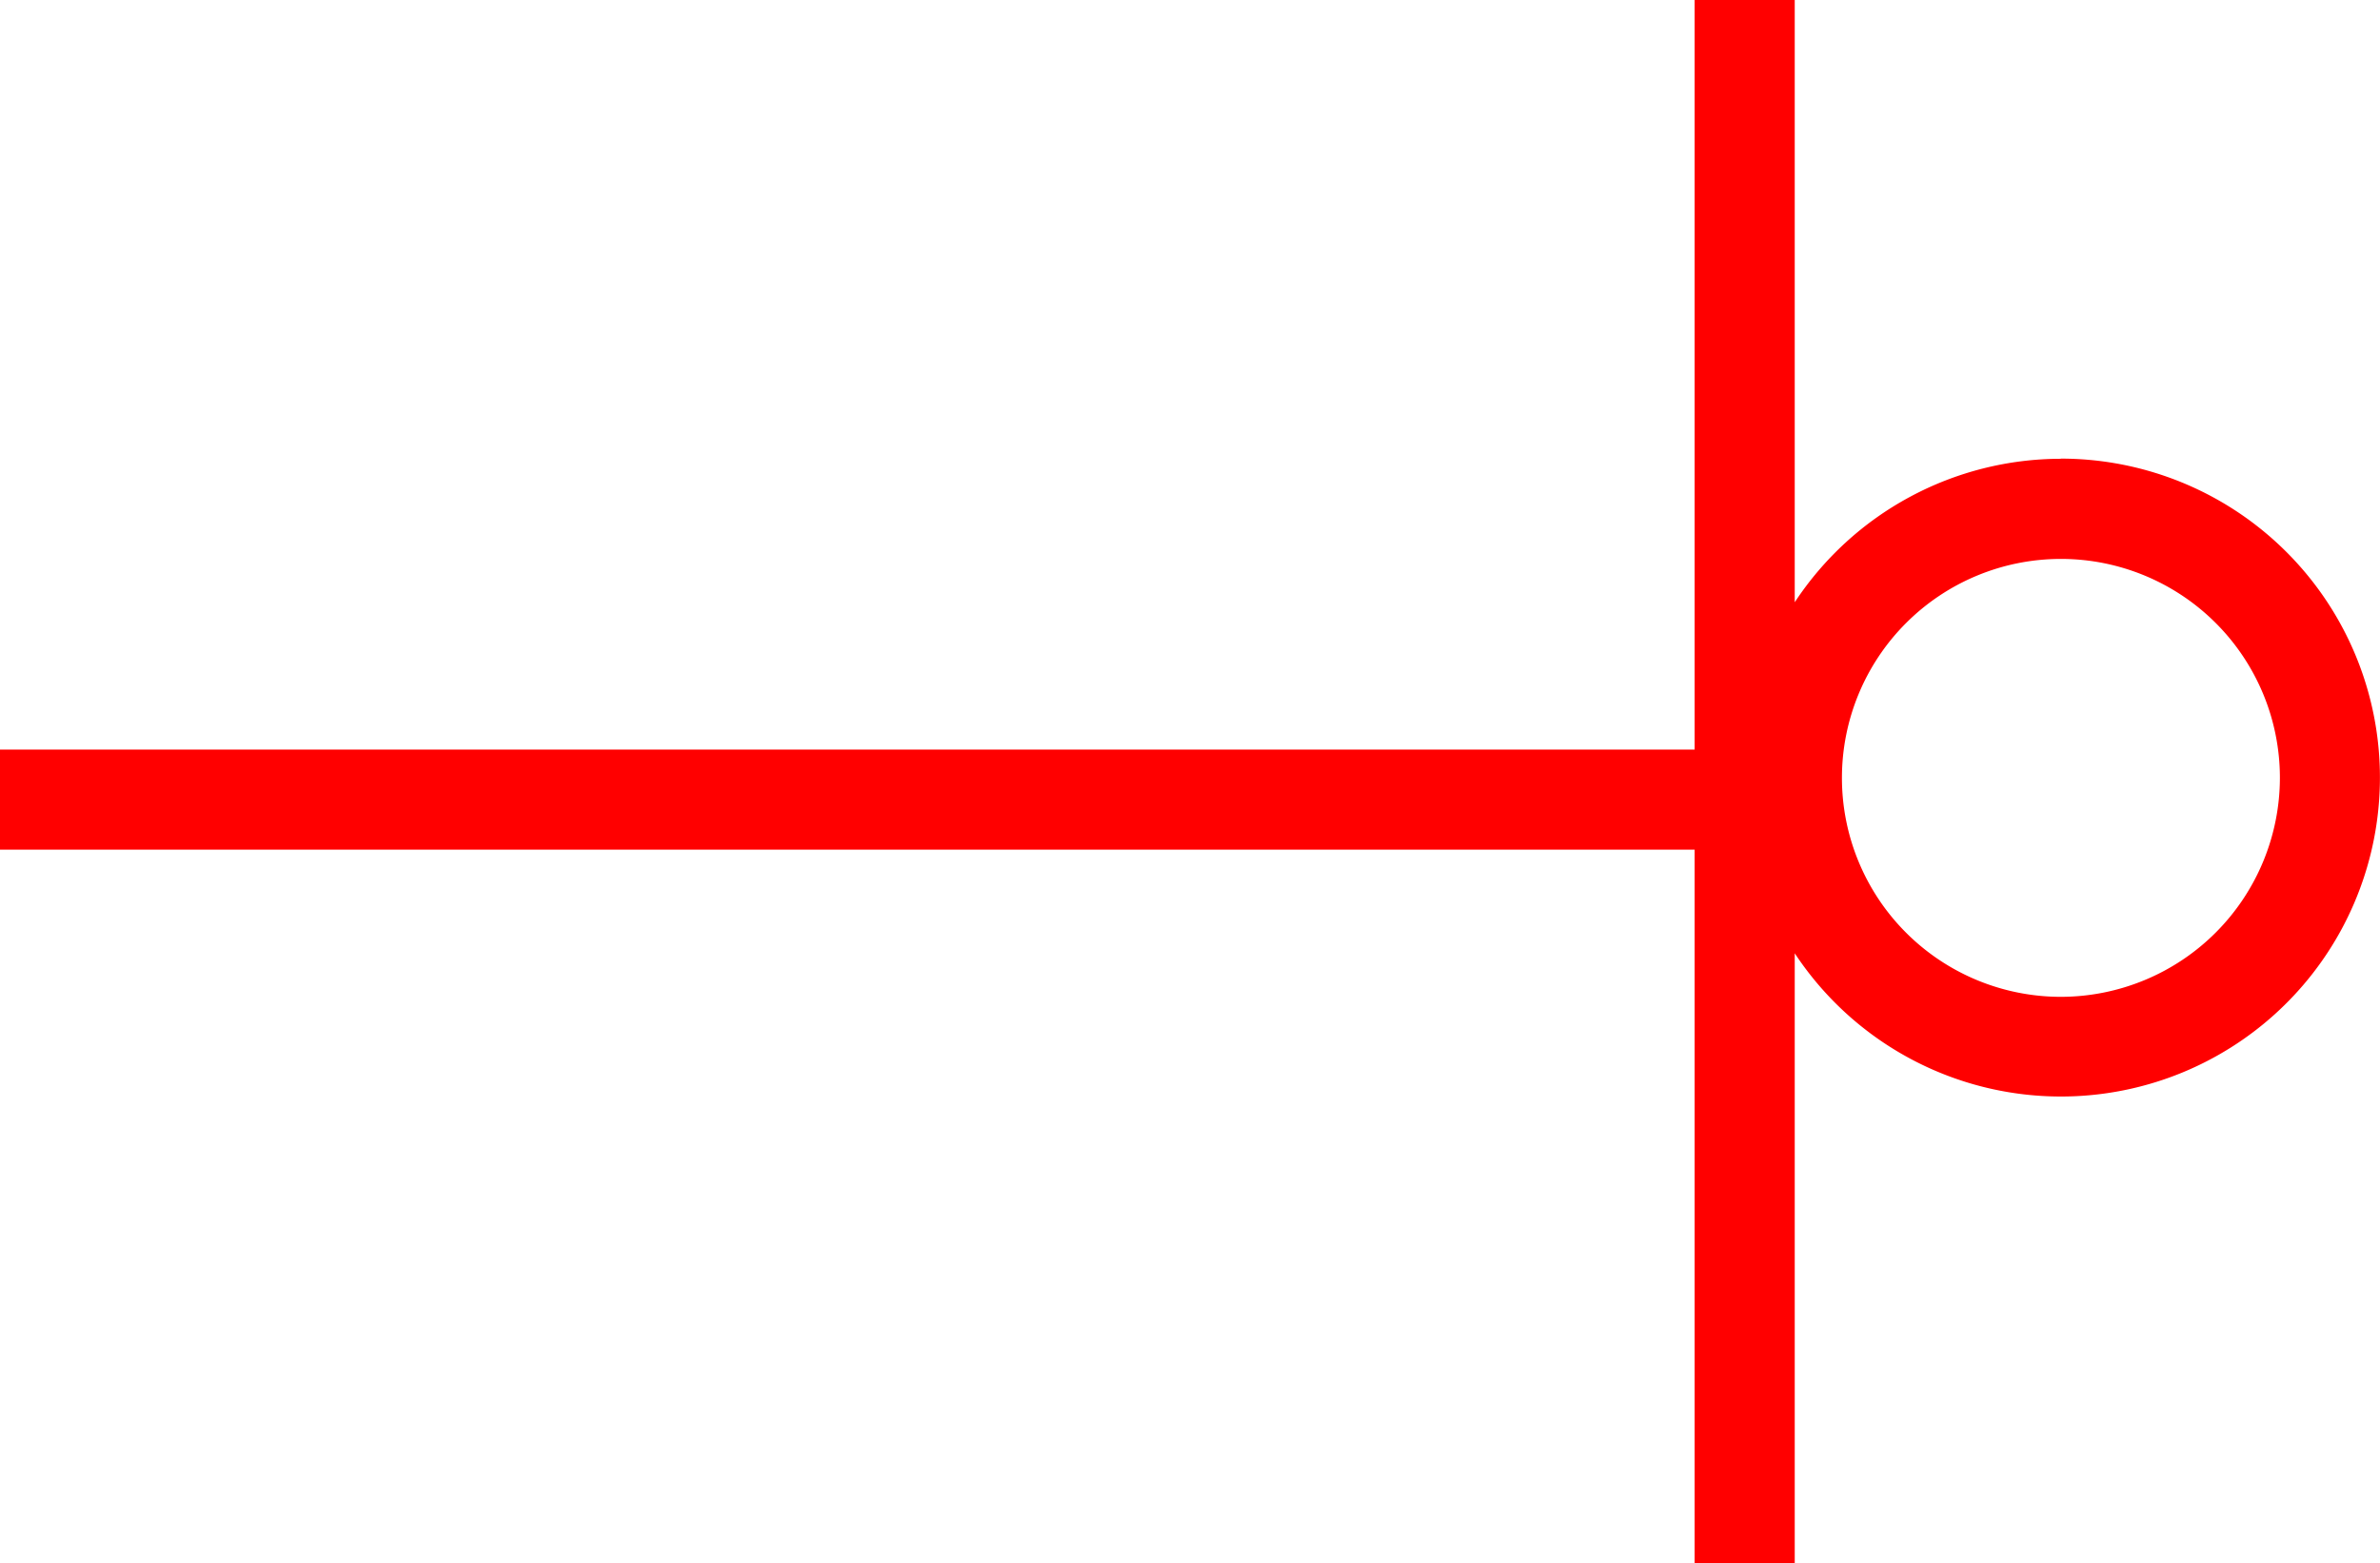 <svg xmlns="http://www.w3.org/2000/svg" width="47.55" height="31.238" viewBox="0 0 47.55 31.238">
  <path id="_020019" data-name="020019" d="M1283.875,978.619a6.373,6.373,0,0,0-5.318,2.867V969.452h-2v14.977H1242.7v2h33.857v14.261h2V988.5a6.373,6.373,0,1,0,5.318-9.884Zm0,10.751a4.375,4.375,0,1,1,4.375-4.375A4.381,4.381,0,0,1,1283.875,989.37Z" transform="translate(-1242.7 -969.452)" fill="red"/>
</svg>
